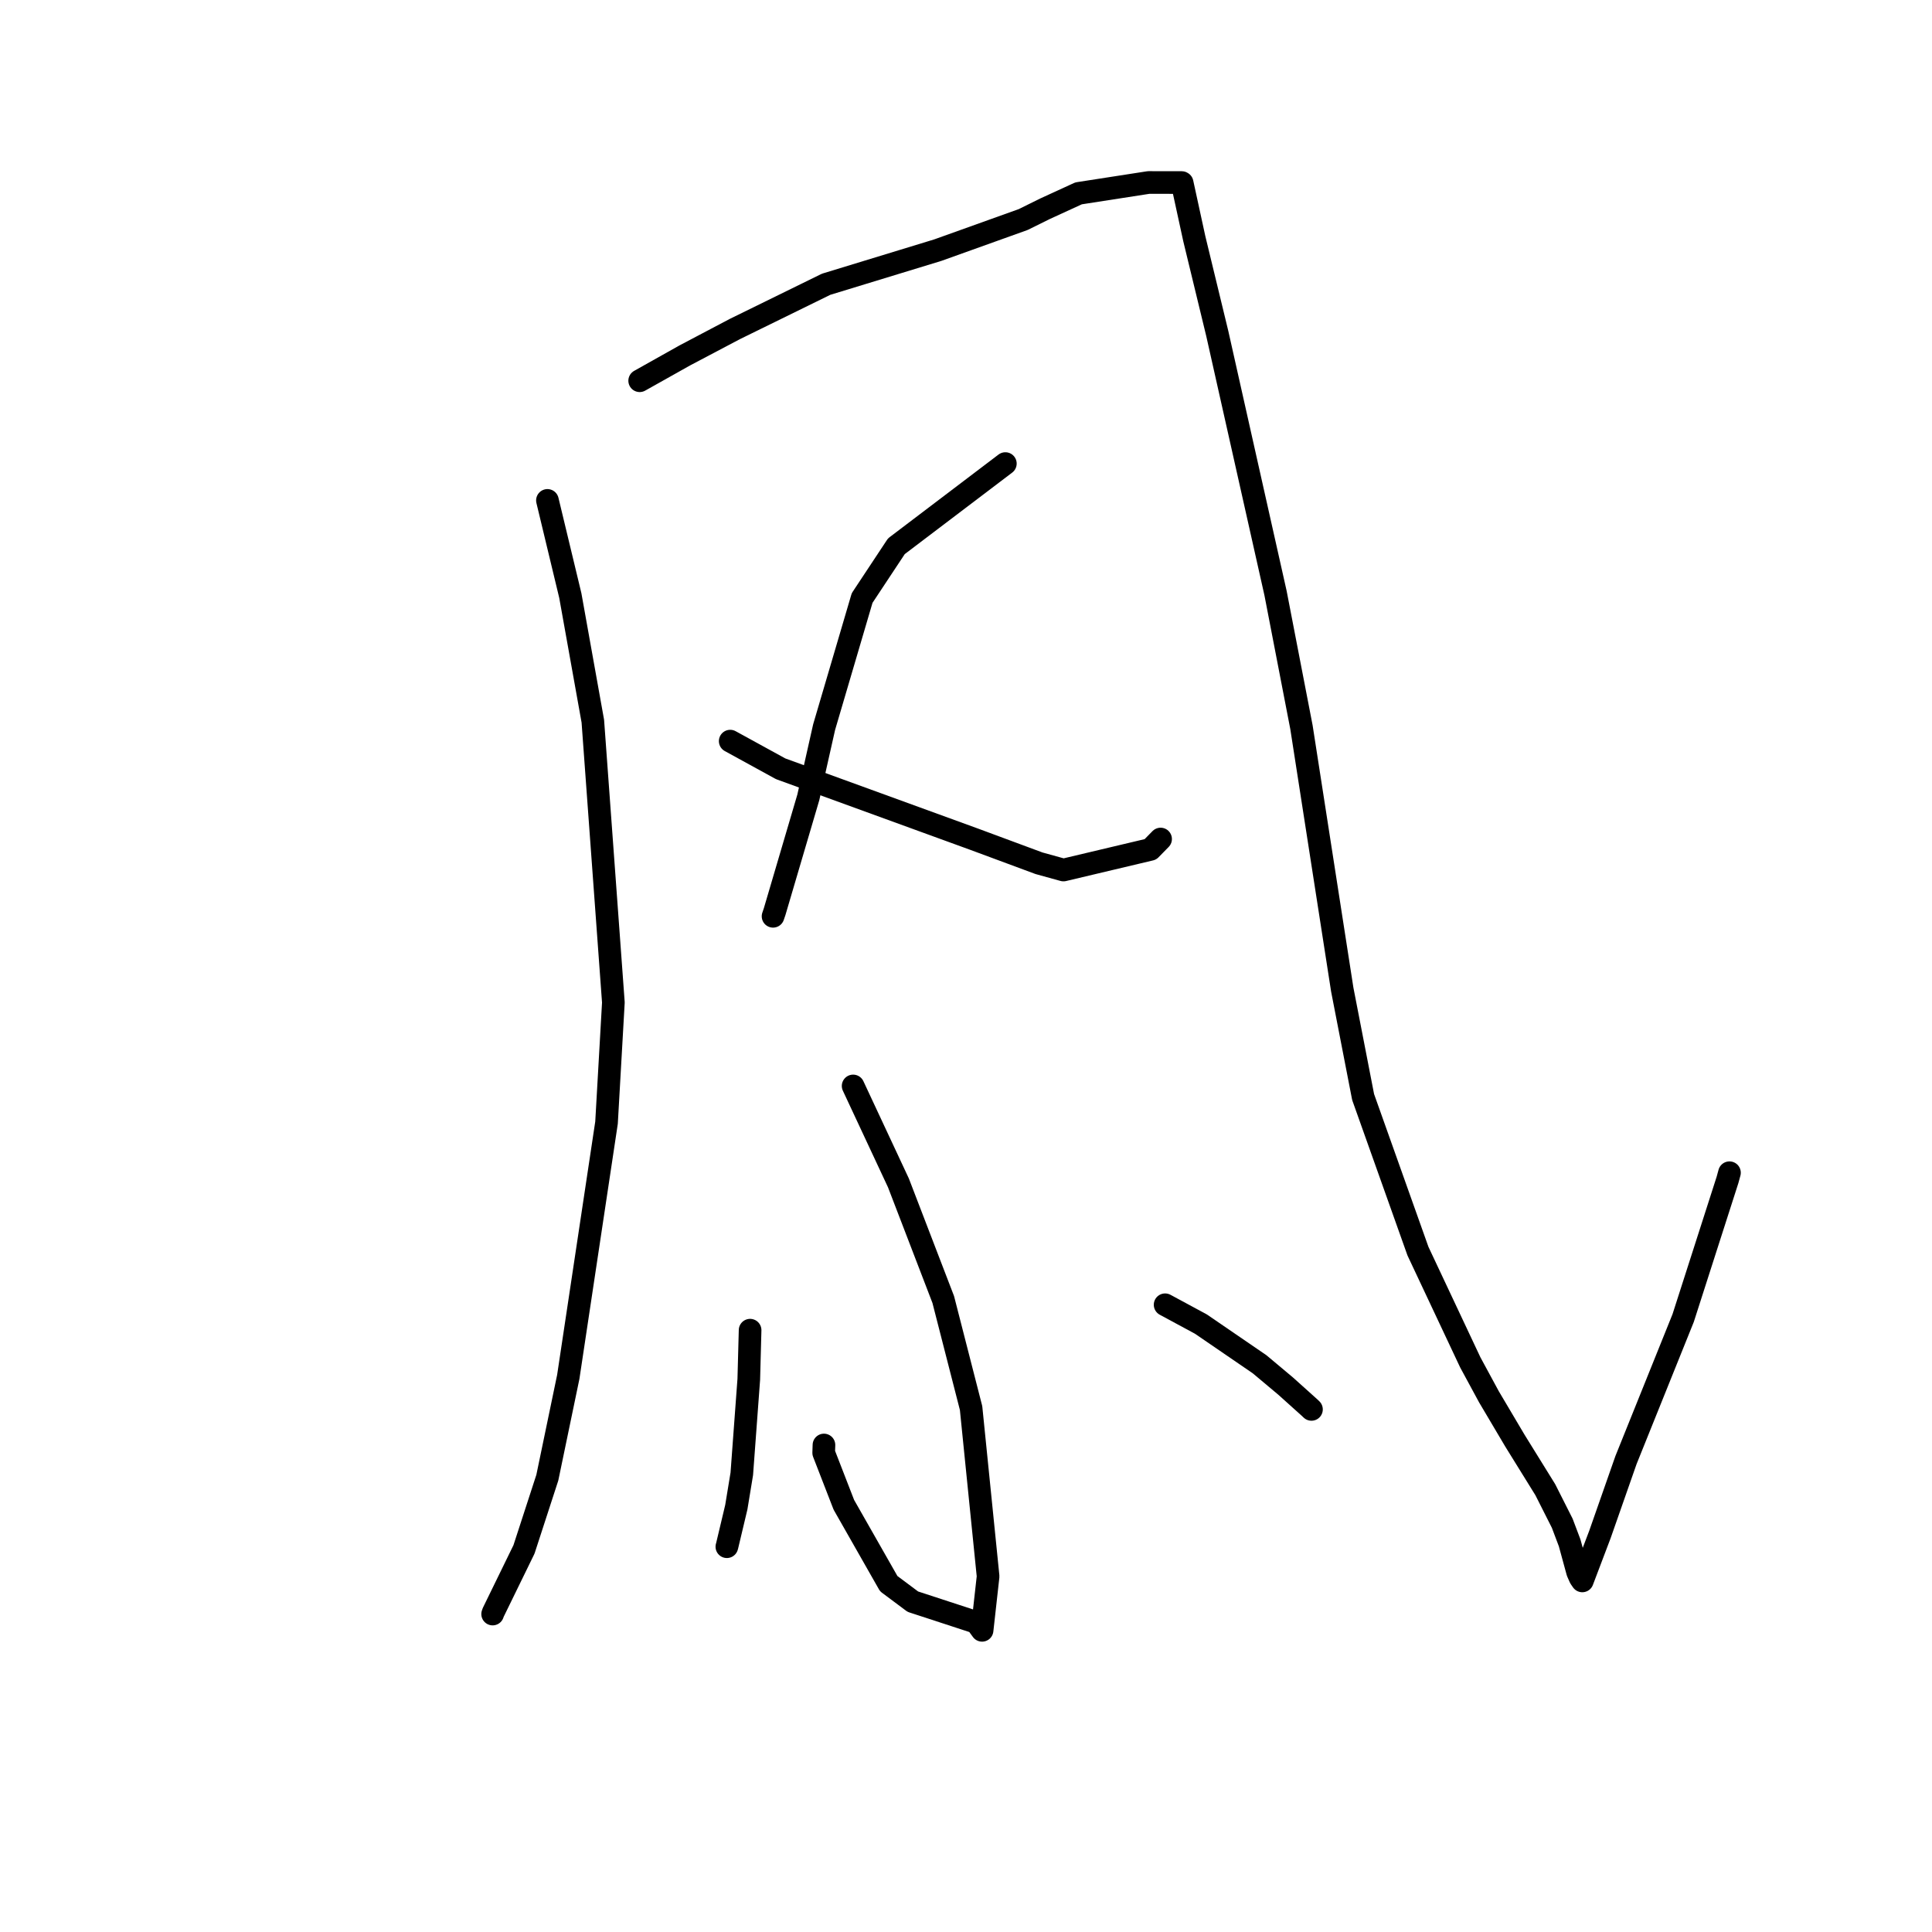 <?xml version="1.0" standalone="no"?>
    <svg width="256" height="256" xmlns="http://www.w3.org/2000/svg" version="1.1">
    <polyline stroke="black" stroke-width="3" stroke-linecap="round" fill="transparent" stroke-linejoin="round" points="72.538 66.306 75.568 78.907 78.553 95.557 81.275 132.833 80.368 148.761 75.3 182.442 72.524 195.796 69.43 205.306 65.354 213.654 65.278 213.87 " />
        <polyline stroke="black" stroke-width="3" stroke-linecap="round" fill="transparent" stroke-linejoin="round" points="84.761 50.45 90.737 47.096 97.375 43.596 109.466 37.666 124.257 33.148 135.575 29.092 138.48 27.657 142.917 25.621 152.2 24.181 156.584 24.188 156.638 24.221 156.639 24.221 158.249 31.62 161.296 44.198 169.015 78.591 172.451 96.367 177.856 131.129 180.62 145.36 187.889 165.789 194.82 180.52 197.288 185.077 200.74 190.905 204.76 197.393 207.006 201.84 207.987 204.44 209.041 208.3 209.374 209.059 209.637 209.441 209.652 209.463 209.662 209.477 209.664 209.48 212.006 203.305 215.454 193.46 223.027 174.649 228.905 156.342 229.164 155.391 " />
        <polyline stroke="black" stroke-width="3" stroke-linecap="round" fill="transparent" stroke-linejoin="round" points="133.215 61.426 118.775 72.381 114.236 79.241 109.2 96.348 107.106 105.657 102.642 120.804 102.433 121.414 " />
        <polyline stroke="black" stroke-width="3" stroke-linecap="round" fill="transparent" stroke-linejoin="round" points="96.756 98.202 103.441 101.868 129.065 111.194 137.674 114.386 140.915 115.282 152.437 112.55 153.785 111.175 " />
        <polyline stroke="black" stroke-width="3" stroke-linecap="round" fill="transparent" stroke-linejoin="round" points="113.044 143.894 119.046 156.739 124.986 172.195 128.673 186.574 130.928 208.878 130.131 216.027 129.441 215.081 129.366 214.978 129.365 214.977 120.954 212.227 117.763 209.844 111.816 199.396 109.143 192.508 109.178 191.47 " />
        <polyline stroke="black" stroke-width="3" stroke-linecap="round" fill="transparent" stroke-linejoin="round" points="99.392 176.256 99.218 182.763 98.292 195.292 97.565 199.714 96.344 204.843 96.313 204.948 " />
        <polyline stroke="black" stroke-width="3" stroke-linecap="round" fill="transparent" stroke-linejoin="round" points="154.383 172.887 159.128 175.448 166.902 180.772 170.361 183.671 173.529 186.518 173.777 186.754 " />
        </svg>